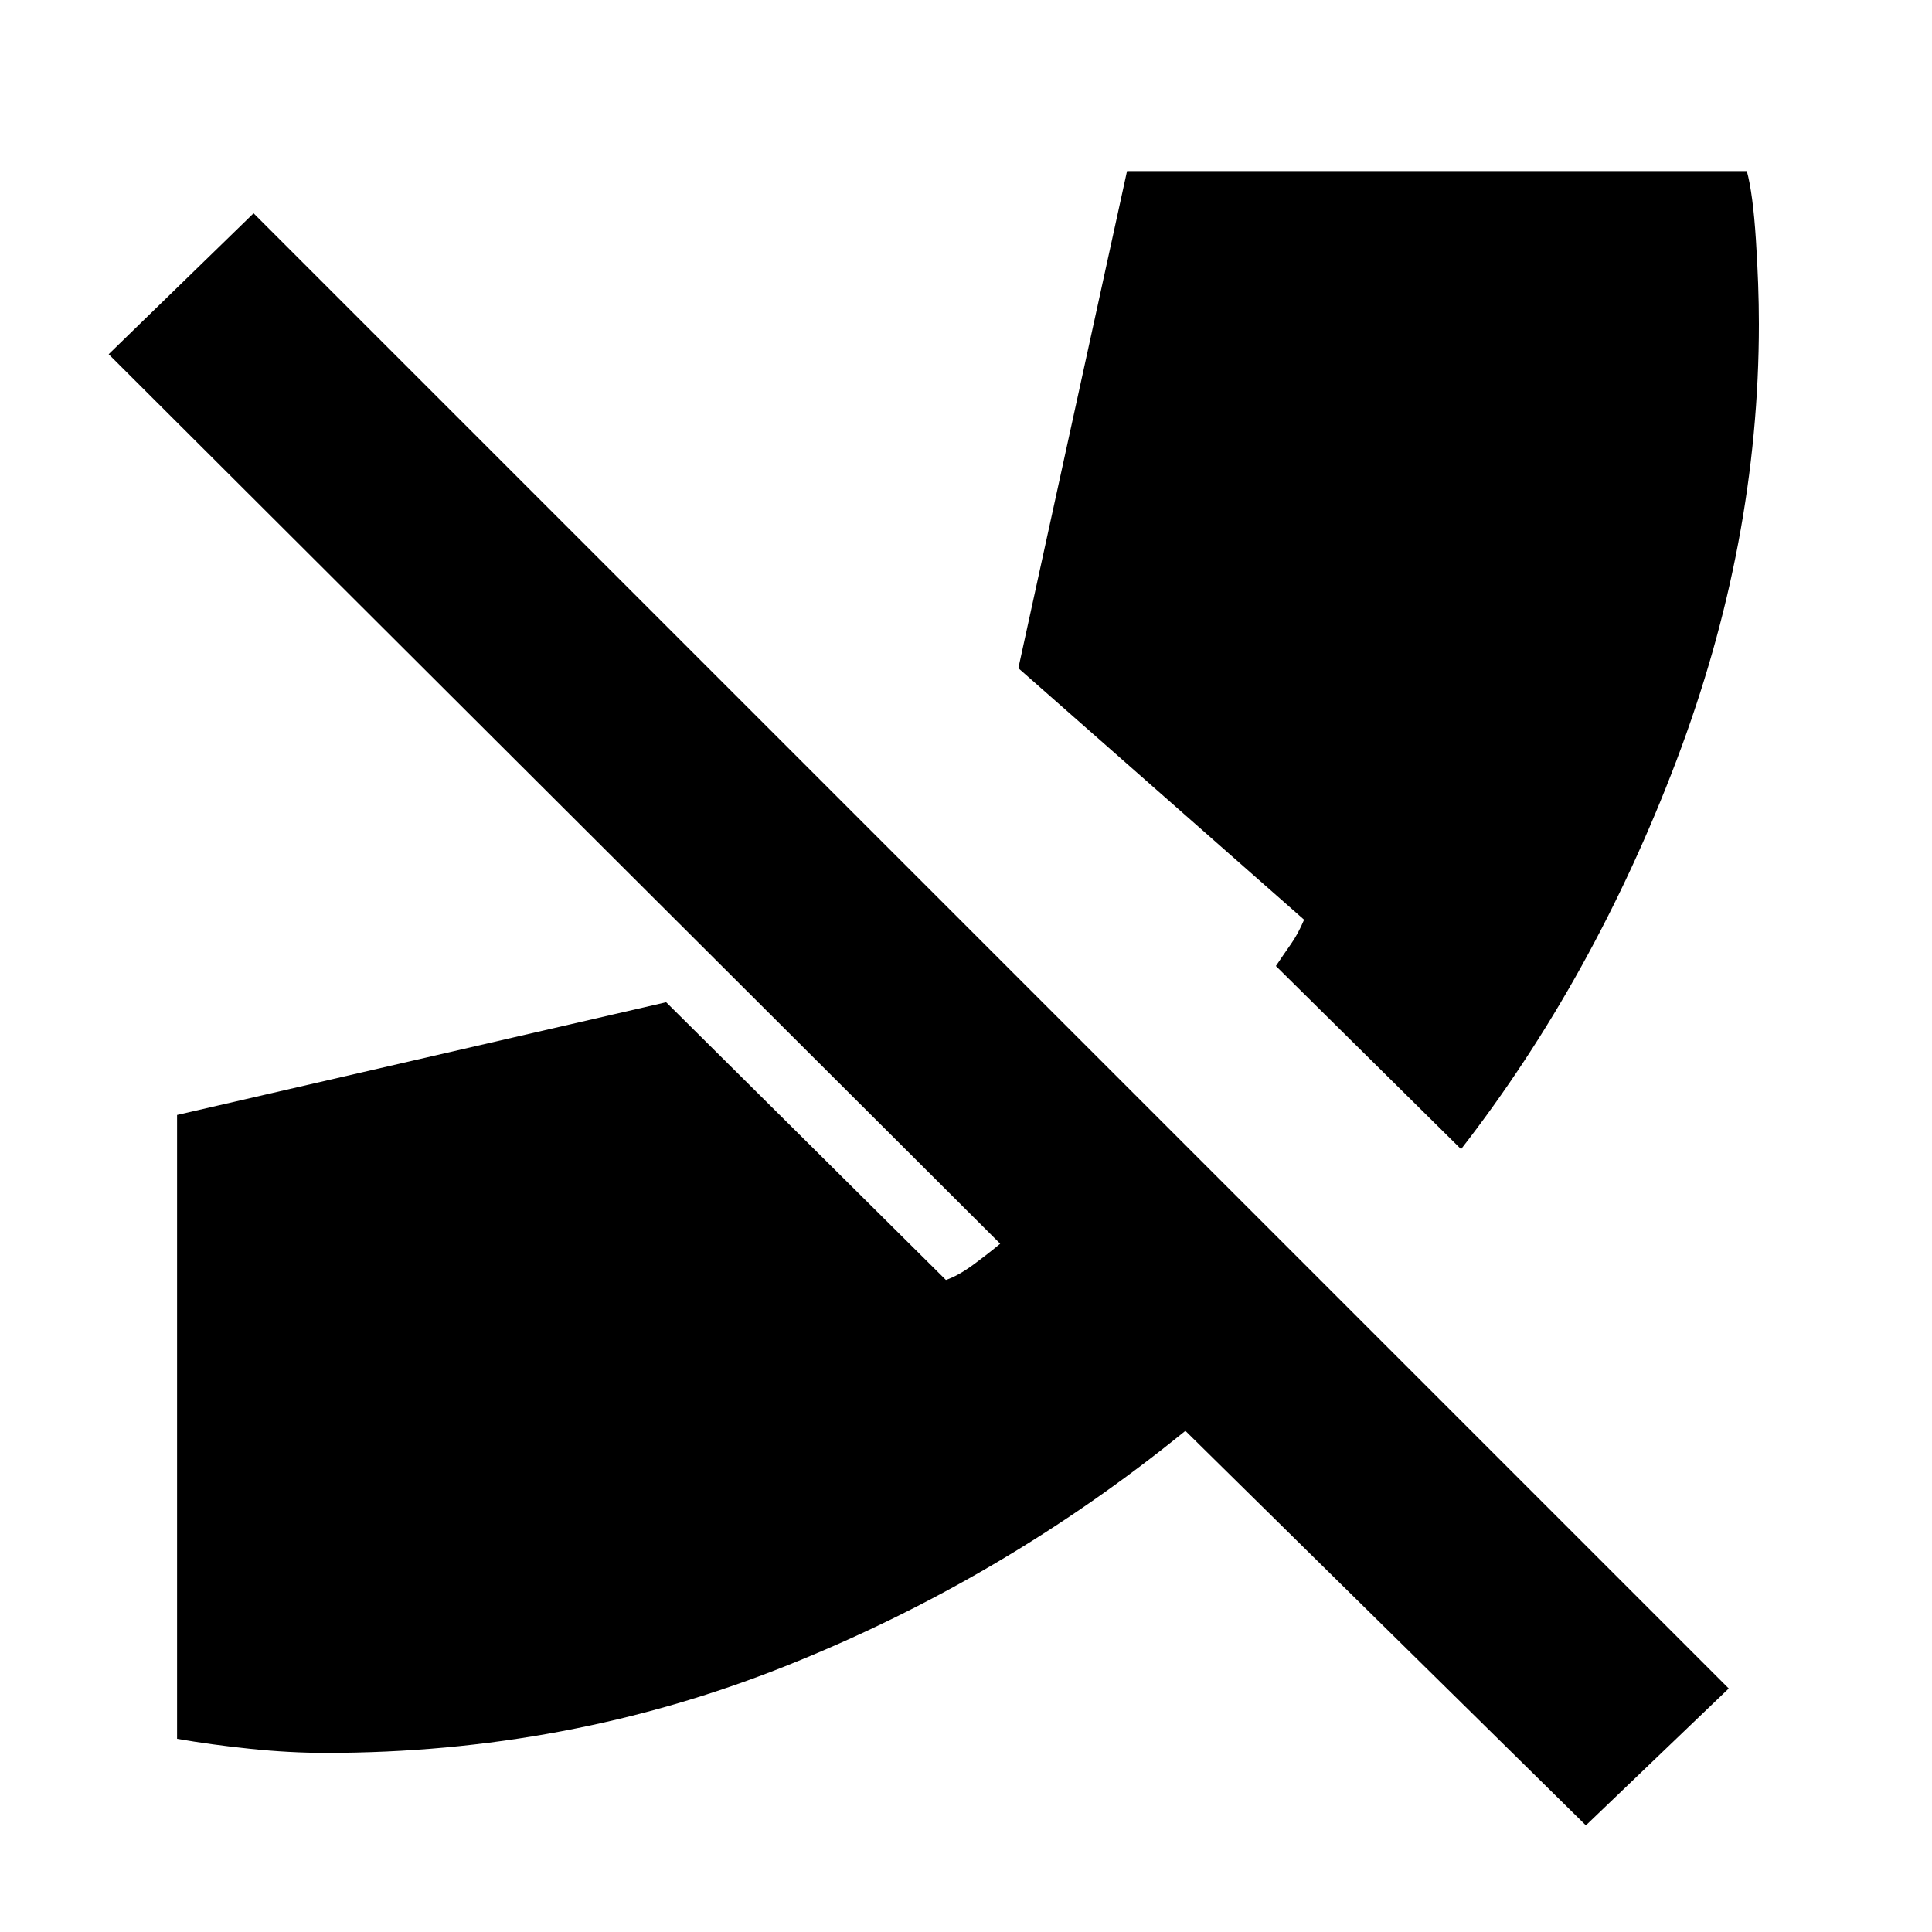 <svg xmlns="http://www.w3.org/2000/svg" height="20" width="20"><path d="M15.125 11.896 13.208 10Q13.292 9.875 13.365 9.771Q13.438 9.667 13.5 9.521L10.542 6.917L11.667 1.771H18.083Q18.146 2 18.177 2.479Q18.208 2.958 18.208 3.354Q18.208 5.625 17.354 7.875Q16.5 10.125 15.125 11.896ZM3.375 18.146Q3 18.146 2.594 18.104Q2.188 18.062 1.833 18V11.542L6.896 10.375L9.792 13.25Q9.917 13.208 10.073 13.094Q10.229 12.979 10.354 12.875L1.125 3.667L2.625 2.208L17.896 17.479L16.417 18.896L12.271 14.812Q10.375 16.354 8.125 17.25Q5.875 18.146 3.375 18.146Z"/></svg>